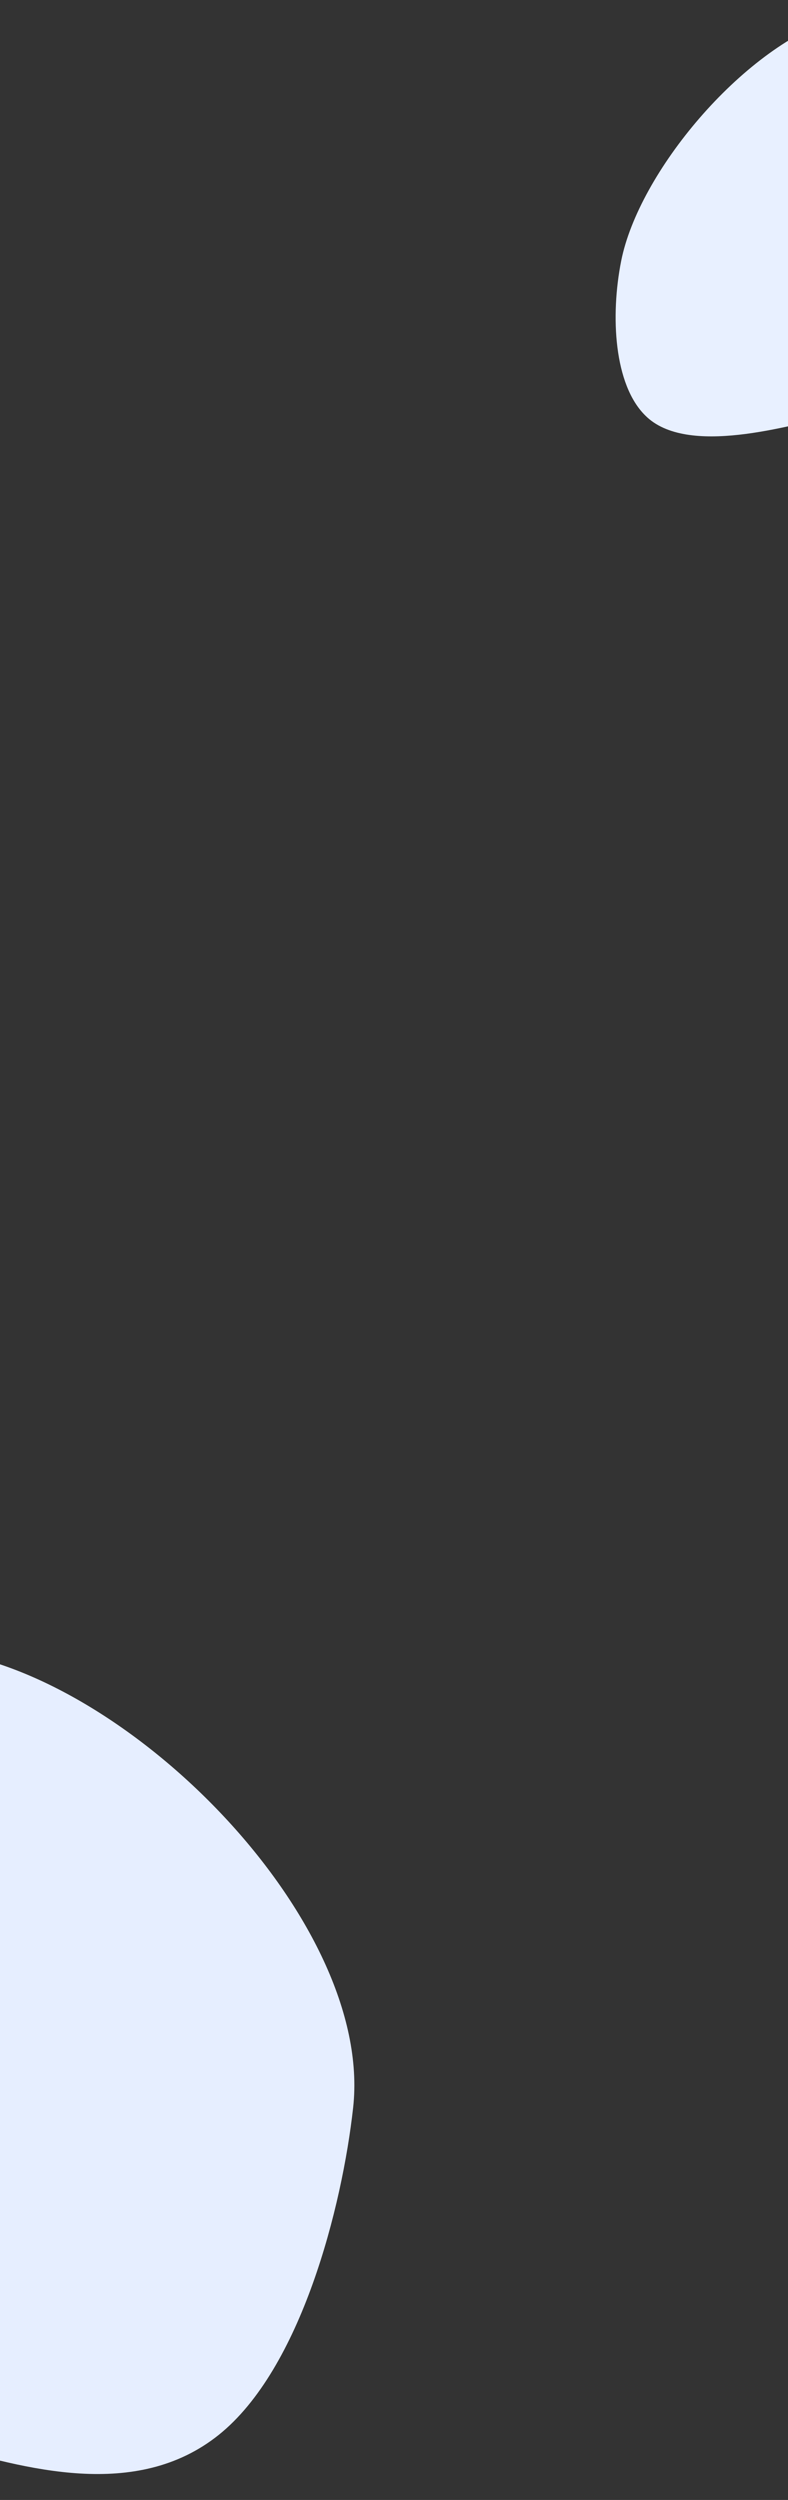 <svg width="320" height="1014" fill="none" xmlns="http://www.w3.org/2000/svg"><rect width="100%" height="100%" fill="#333333" stroke="none"/><path d="M-170.349 758.288c-8.398 75.748 40.496 203.46 145.919 233.209 34.592 9.763 79.65 22.913 113.194-3.84 33.545-26.758 50.192-92.637 54.643-132.781 8.399-75.749-92.008-176.979-168.007-185.405-38.41-4.259-78.405-7.207-106.173 15.319-27.174 22.045-35.422 36.033-39.576 73.498z" fill="#E6EEFF"/><path d="M427 70.944c0 38.062-41.691 87.713-87.816 97.558-18.208 3.886-60.319 17.005-77.172 0-12.651-12.508-14.193-40.276-9.758-62.652 7.097-35.801 48.787-85.923 86.93-98.454 18.627-6.12 49.631-11.155 64.753-3.58C422.364 13.047 427 50.04 427 70.944z" fill="#E8F0FF"/></svg>